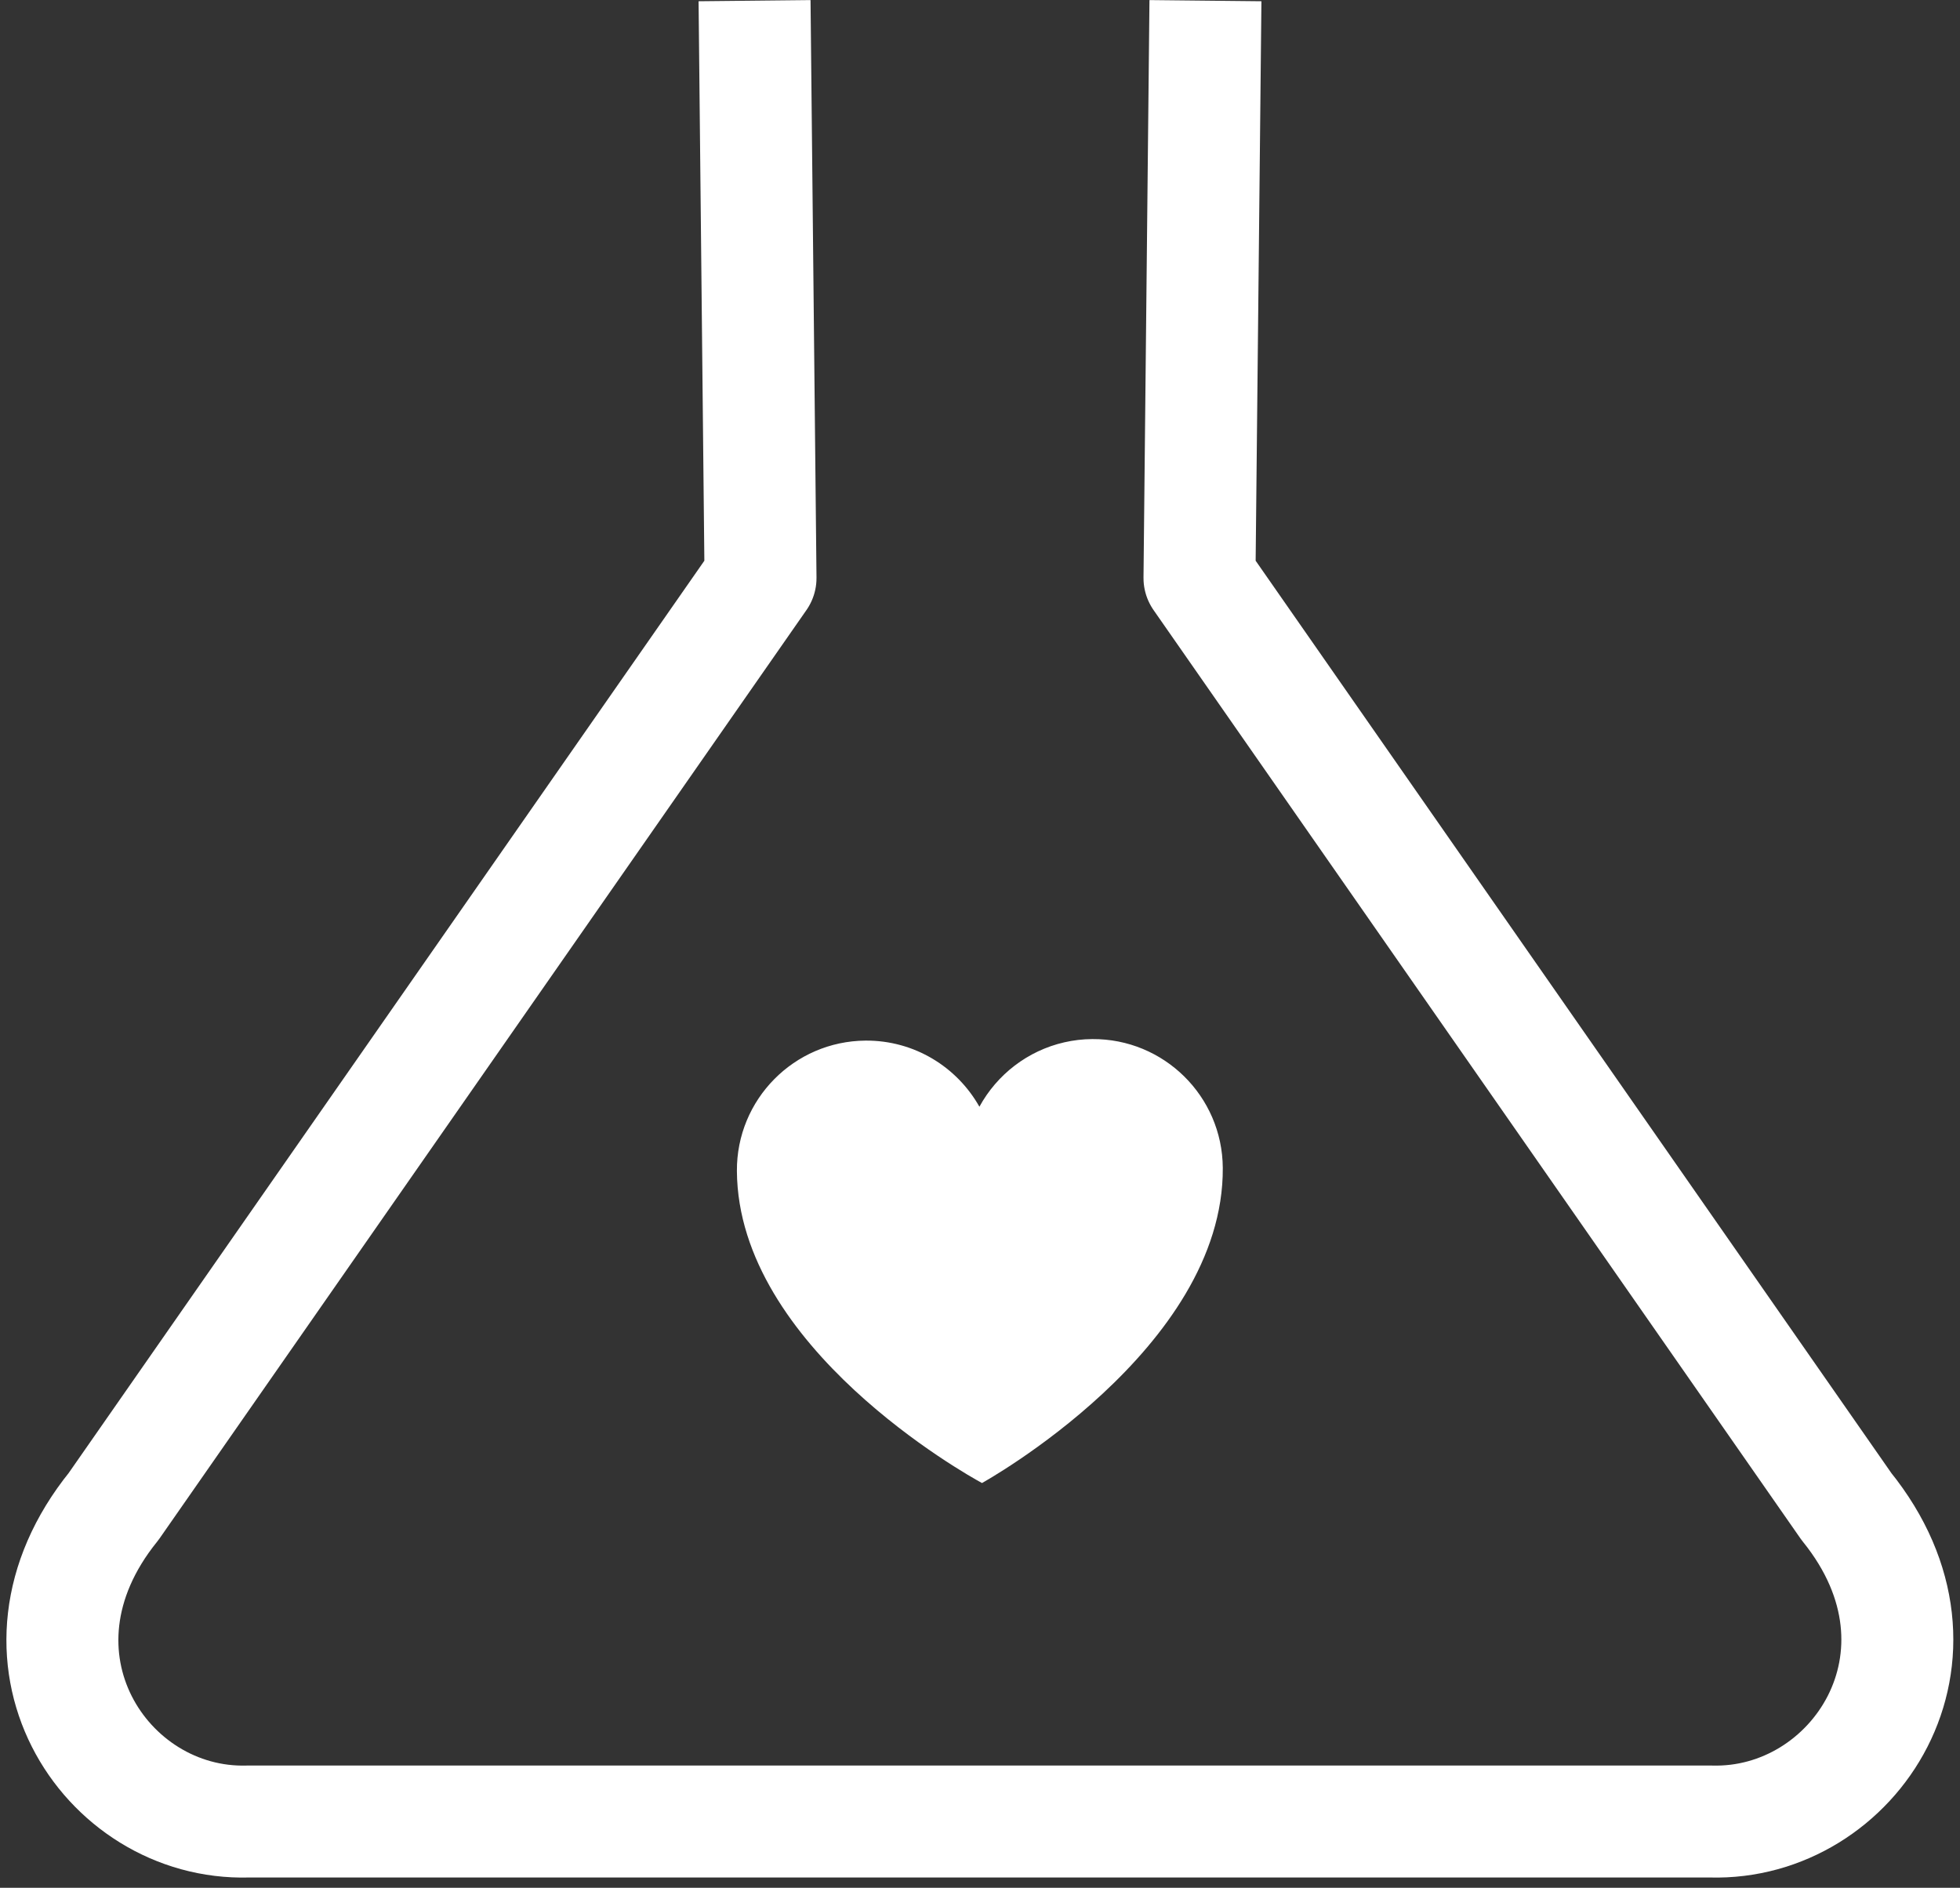 <?xml version="1.0" encoding="UTF-8" standalone="no"?>
<svg
   xmlns:dc="http://purl.org/dc/elements/1.1/"
   xmlns:cc="http://creativecommons.org/ns#"
   xmlns:rdf="http://www.w3.org/1999/02/22-rdf-syntax-ns#"
   xmlns:svg="http://www.w3.org/2000/svg"
   xmlns="http://www.w3.org/2000/svg"
   xmlns:sodipodi="http://sodipodi.sourceforge.net/DTD/sodipodi-0.dtd"
   xmlns:inkscape="http://www.inkscape.org/namespaces/inkscape"
   inkscape:version="1.0rc1 (09960d6f05, 2020-04-09)"
   sodipodi:docname="folder.svg"
   height="370.893"
   width="385.108"
   xml:space="preserve"
   viewBox="0 0 342.295 329.66"
   y="0px"
   x="0px"
   id="Capa_1"
   version="1.1"><rect x="0" y="0" width="342.295" height="329.66" fill="#333333" stroke="none"/><defs
   id="defs25" /><sodipodi:namedview
   inkscape:guide-bbox="true"
   showguides="true"
   inkscape:current-layer="g20"
   inkscape:window-maximized="1"
   inkscape:window-y="0"
   inkscape:window-x="0"
   inkscape:cy="223.18404"
   inkscape:cx="163.14502"
   inkscape:zoom="1.665379"
   fit-margin-bottom="0"
   fit-margin-right="0"
   fit-margin-left="0"
   fit-margin-top="0"
   showgrid="false"
   id="namedview23"
   inkscape:window-height="1028"
   inkscape:window-width="1920"
   inkscape:pageshadow="2"
   inkscape:pageopacity="0"
   guidetolerance="10"
   gridtolerance="10"
   objecttolerance="10"
   borderopacity="1"
   bordercolor="#666666"
   pagecolor="#ffffff" />
<g
   transform="translate(-57.882,-120.811)"
   id="g20">
	
	
	
	
	
	
	
	<path
   inkscape:connector-curvature="0"
   d="m 248.644,302.264 c -1.685,0.009 -3.32,0.206 -4.893,0.567 -6.406,1.462 -11.764,5.64 -14.825,11.247 -3.904,-6.931 -11.342,-11.6 -19.872,-11.548 -12.494,0.086 -22.564,10.284 -22.479,22.788 0.206,30.768 40.305,53.117 42.686,54.406 0.077,0.052 0.112,0.069 0.112,0.069 0,0 42.273,-23.346 42.058,-55.051 -0.086,-12.503 -10.293,-22.563 -22.788,-22.477 z"
   style="fill:#ffffff;fill-opacity:1;stroke-width:0.86"
   id="path16" />
	
<g
   style="stroke-width:22.221;stroke-miterlimit:4;stroke-dasharray:none;stroke:#f80000;stroke-opacity:1"
   id="g957"><path
     style="fill:none;fill-rule:evenodd;stroke:#ffffff;stroke-width:19.554;stroke-linecap:butt;stroke-linejoin:round;stroke-miterlimit:4;stroke-dasharray:none;stroke-opacity:1"
     d="m 189.658,120.926 1.041,100.83 -112.981,162.133 c -21.007,25.983 -1.634,55.727 23.463,55.012 h 255.477 c 25.098,0.715 44.689,-29.03 23.682,-55.012 L 267.36,221.756 268.401,120.926"
     id="path937"
     inkscape:connector-curvature="0"
     sodipodi:nodetypes="cccccccc" /></g></g>















</svg>
